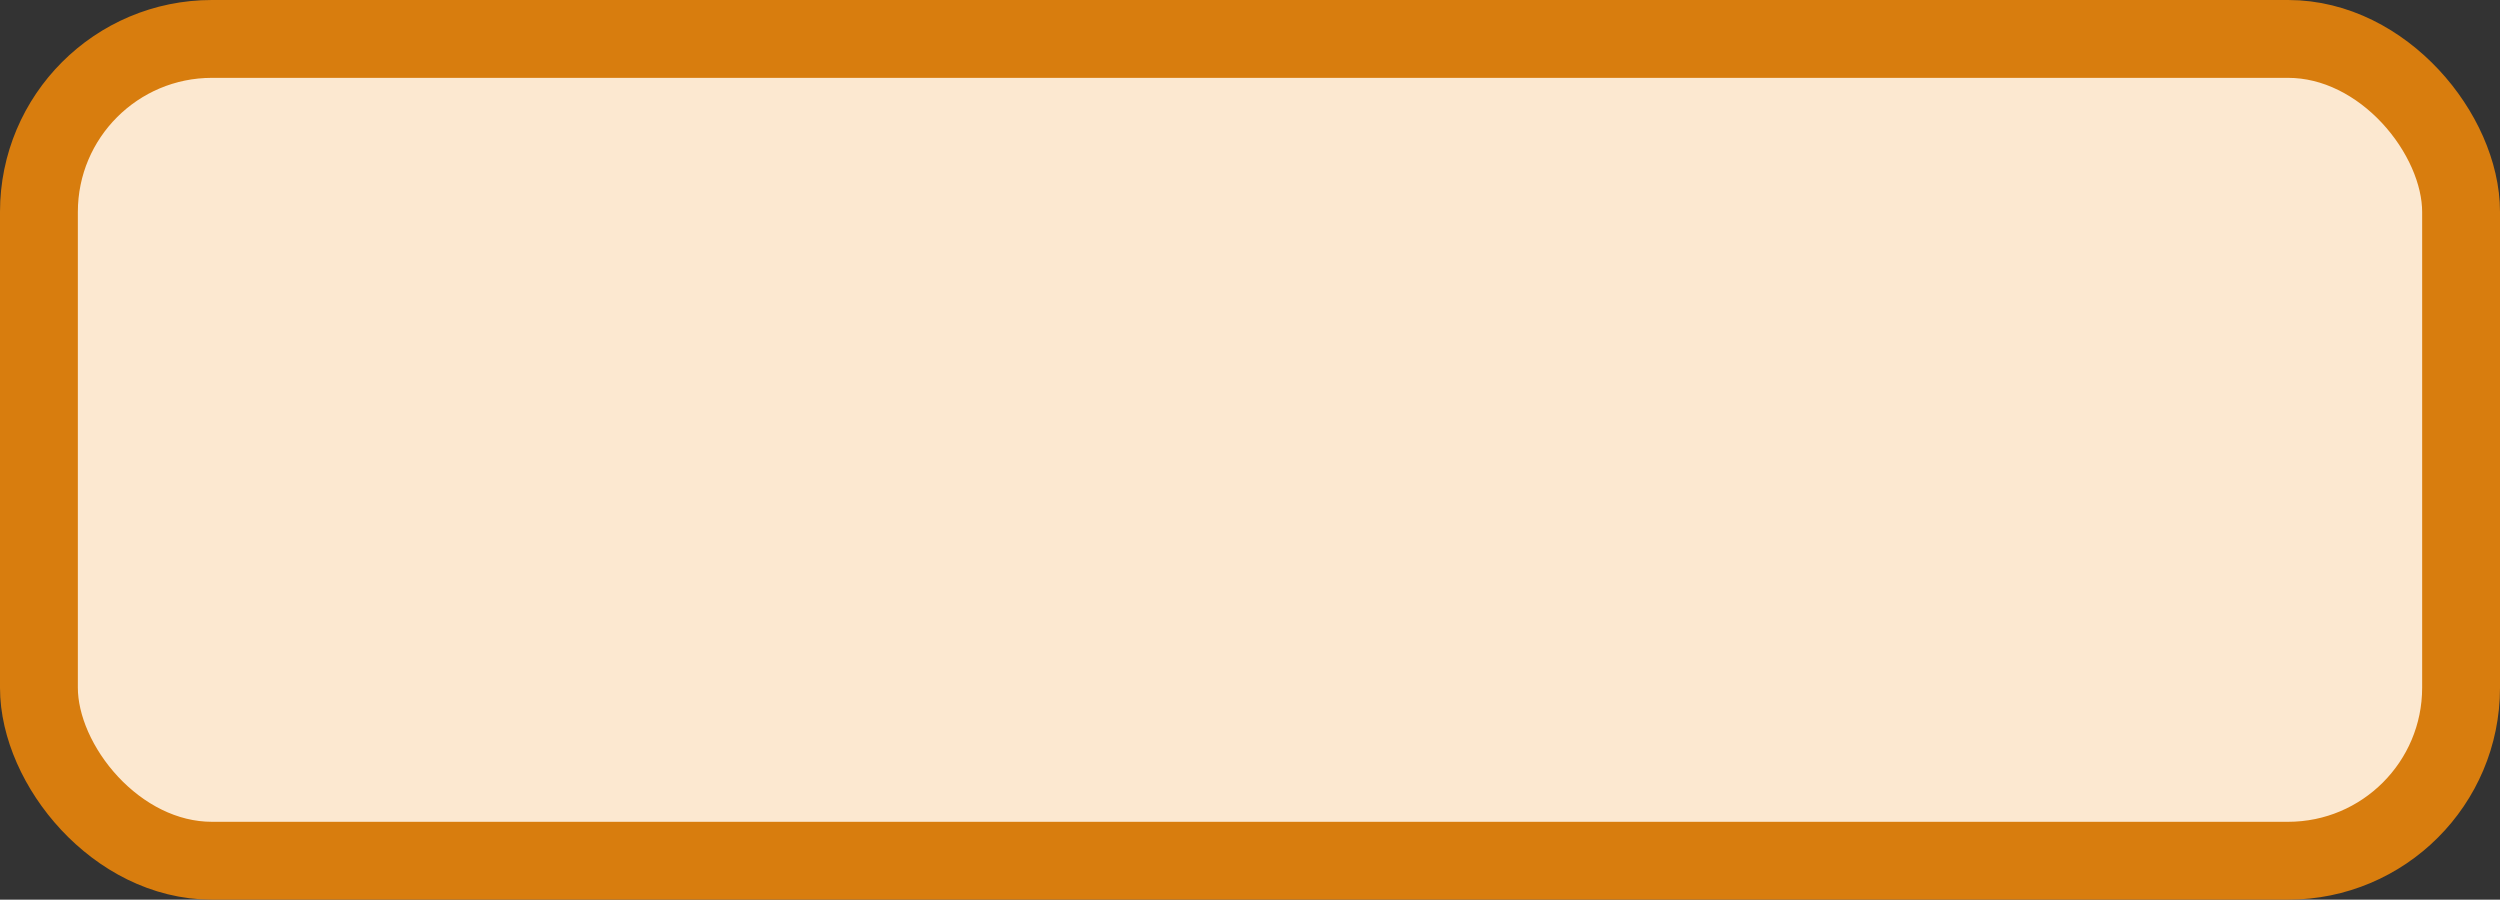 <?xml version='1.0' encoding='utf-8'?>
<svg xmlns="http://www.w3.org/2000/svg" width="57.8" height="20.8" viewBox="0 0 57.8 20.8">
  <rect x="0" y="0" width="57.8" height="20.8" fill="#333333" stroke="none"/>
  <rect x="0.9" y="0.9" width="56.0" height="19" rx="4" ry="4" fill="#fce8d0" stroke="#d87d0e" stroke-width="1.8"/>
</svg>
